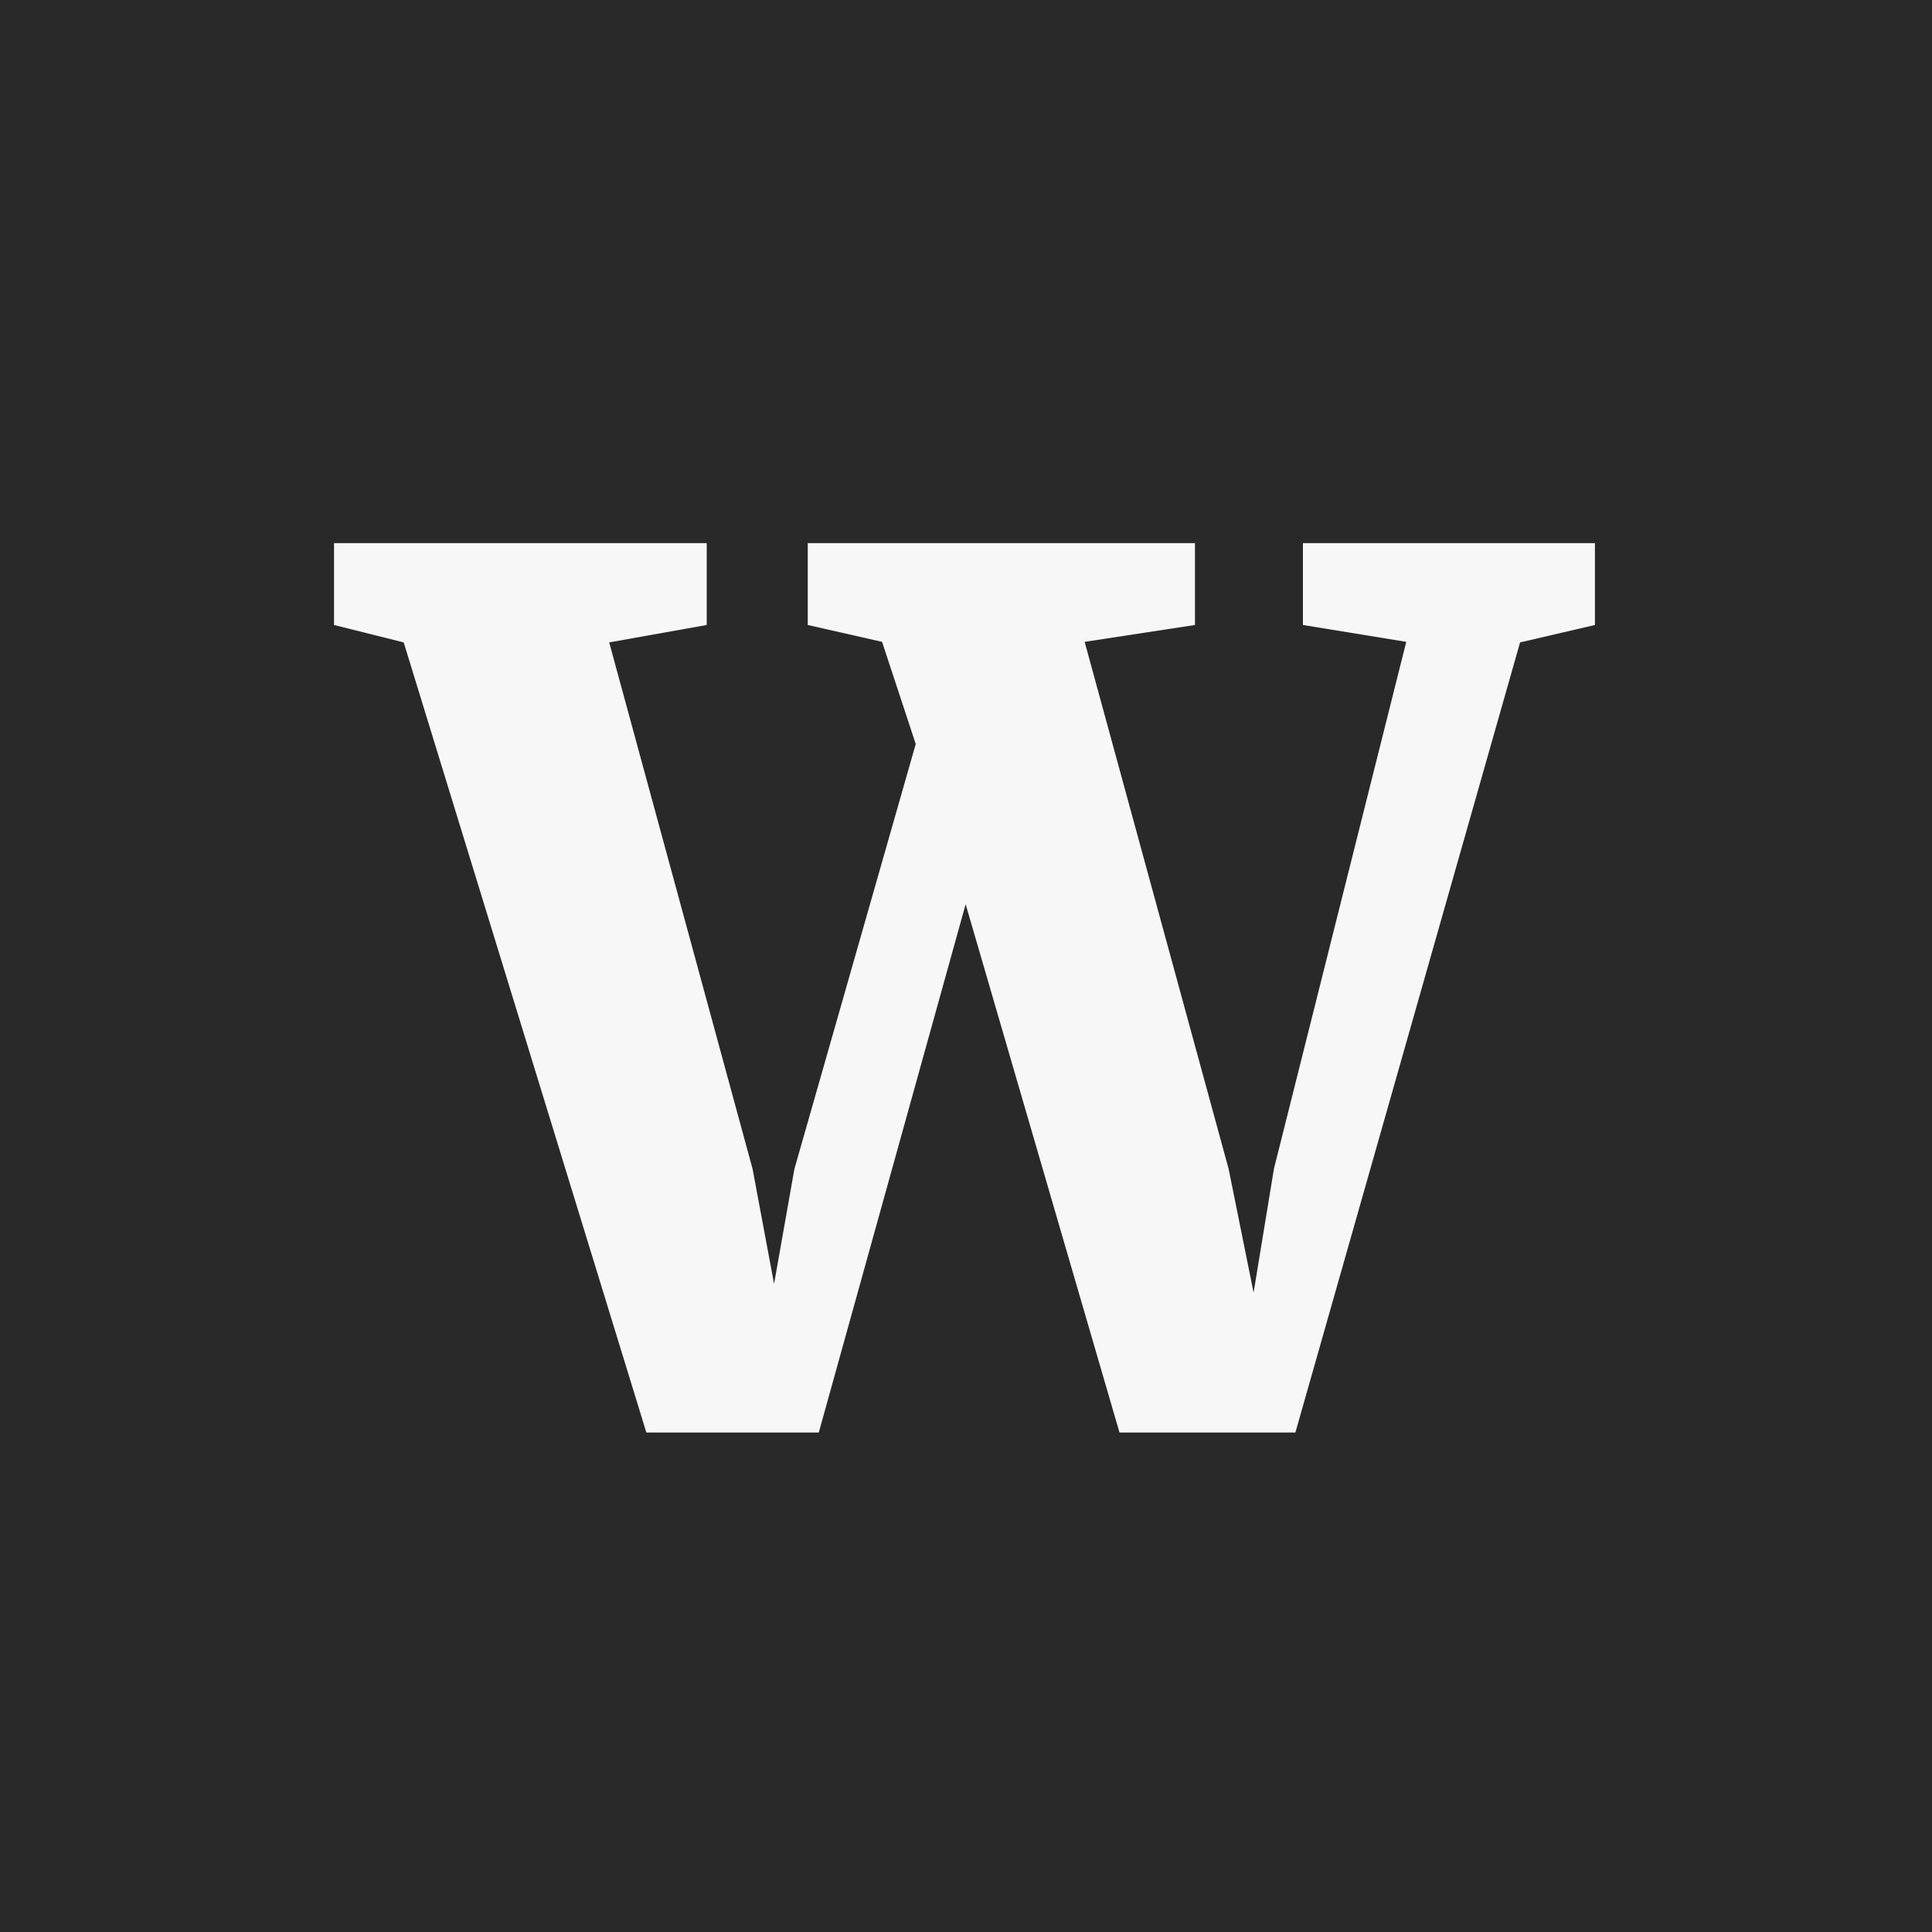 <?xml version="1.0" encoding="UTF-8" standalone="no"?>
<svg width="65px" height="65px" viewBox="0 0 65 65" version="1.1" xmlns="http://www.w3.org/2000/svg" xmlns:xlink="http://www.w3.org/1999/xlink">
    <defs></defs>
      <g id="logo">
          <rect id="rectangle" fill="#292929" x="0" y="0" width="65" height="65"></rect>
          <path d="M13.582,21.613 L11.238,21.027 L11.238,18.273 L23.777,18.273 L23.777,21.027 L20.496,21.613 L25.32,39.328 L26.043,43.195 L26.727,39.328 L30.809,25.031 L29.676,21.594 L27.176,21.027 L27.176,18.273 L40.203,18.273 L40.203,21.027 L36.492,21.594 L41.336,39.328 L42.176,43.488 L42.859,39.328 L47.312,21.594 L43.836,21.027 L43.836,18.273 L53.66,18.273 L53.66,21.027 L51.141,21.613 L43.582,48.195 L37.664,48.195 L32.488,30.422 L27.547,48.195 L21.746,48.195 L13.582,21.613 Z" id="W" fill="#F7F7F7"></path>
      </g>
</svg>
